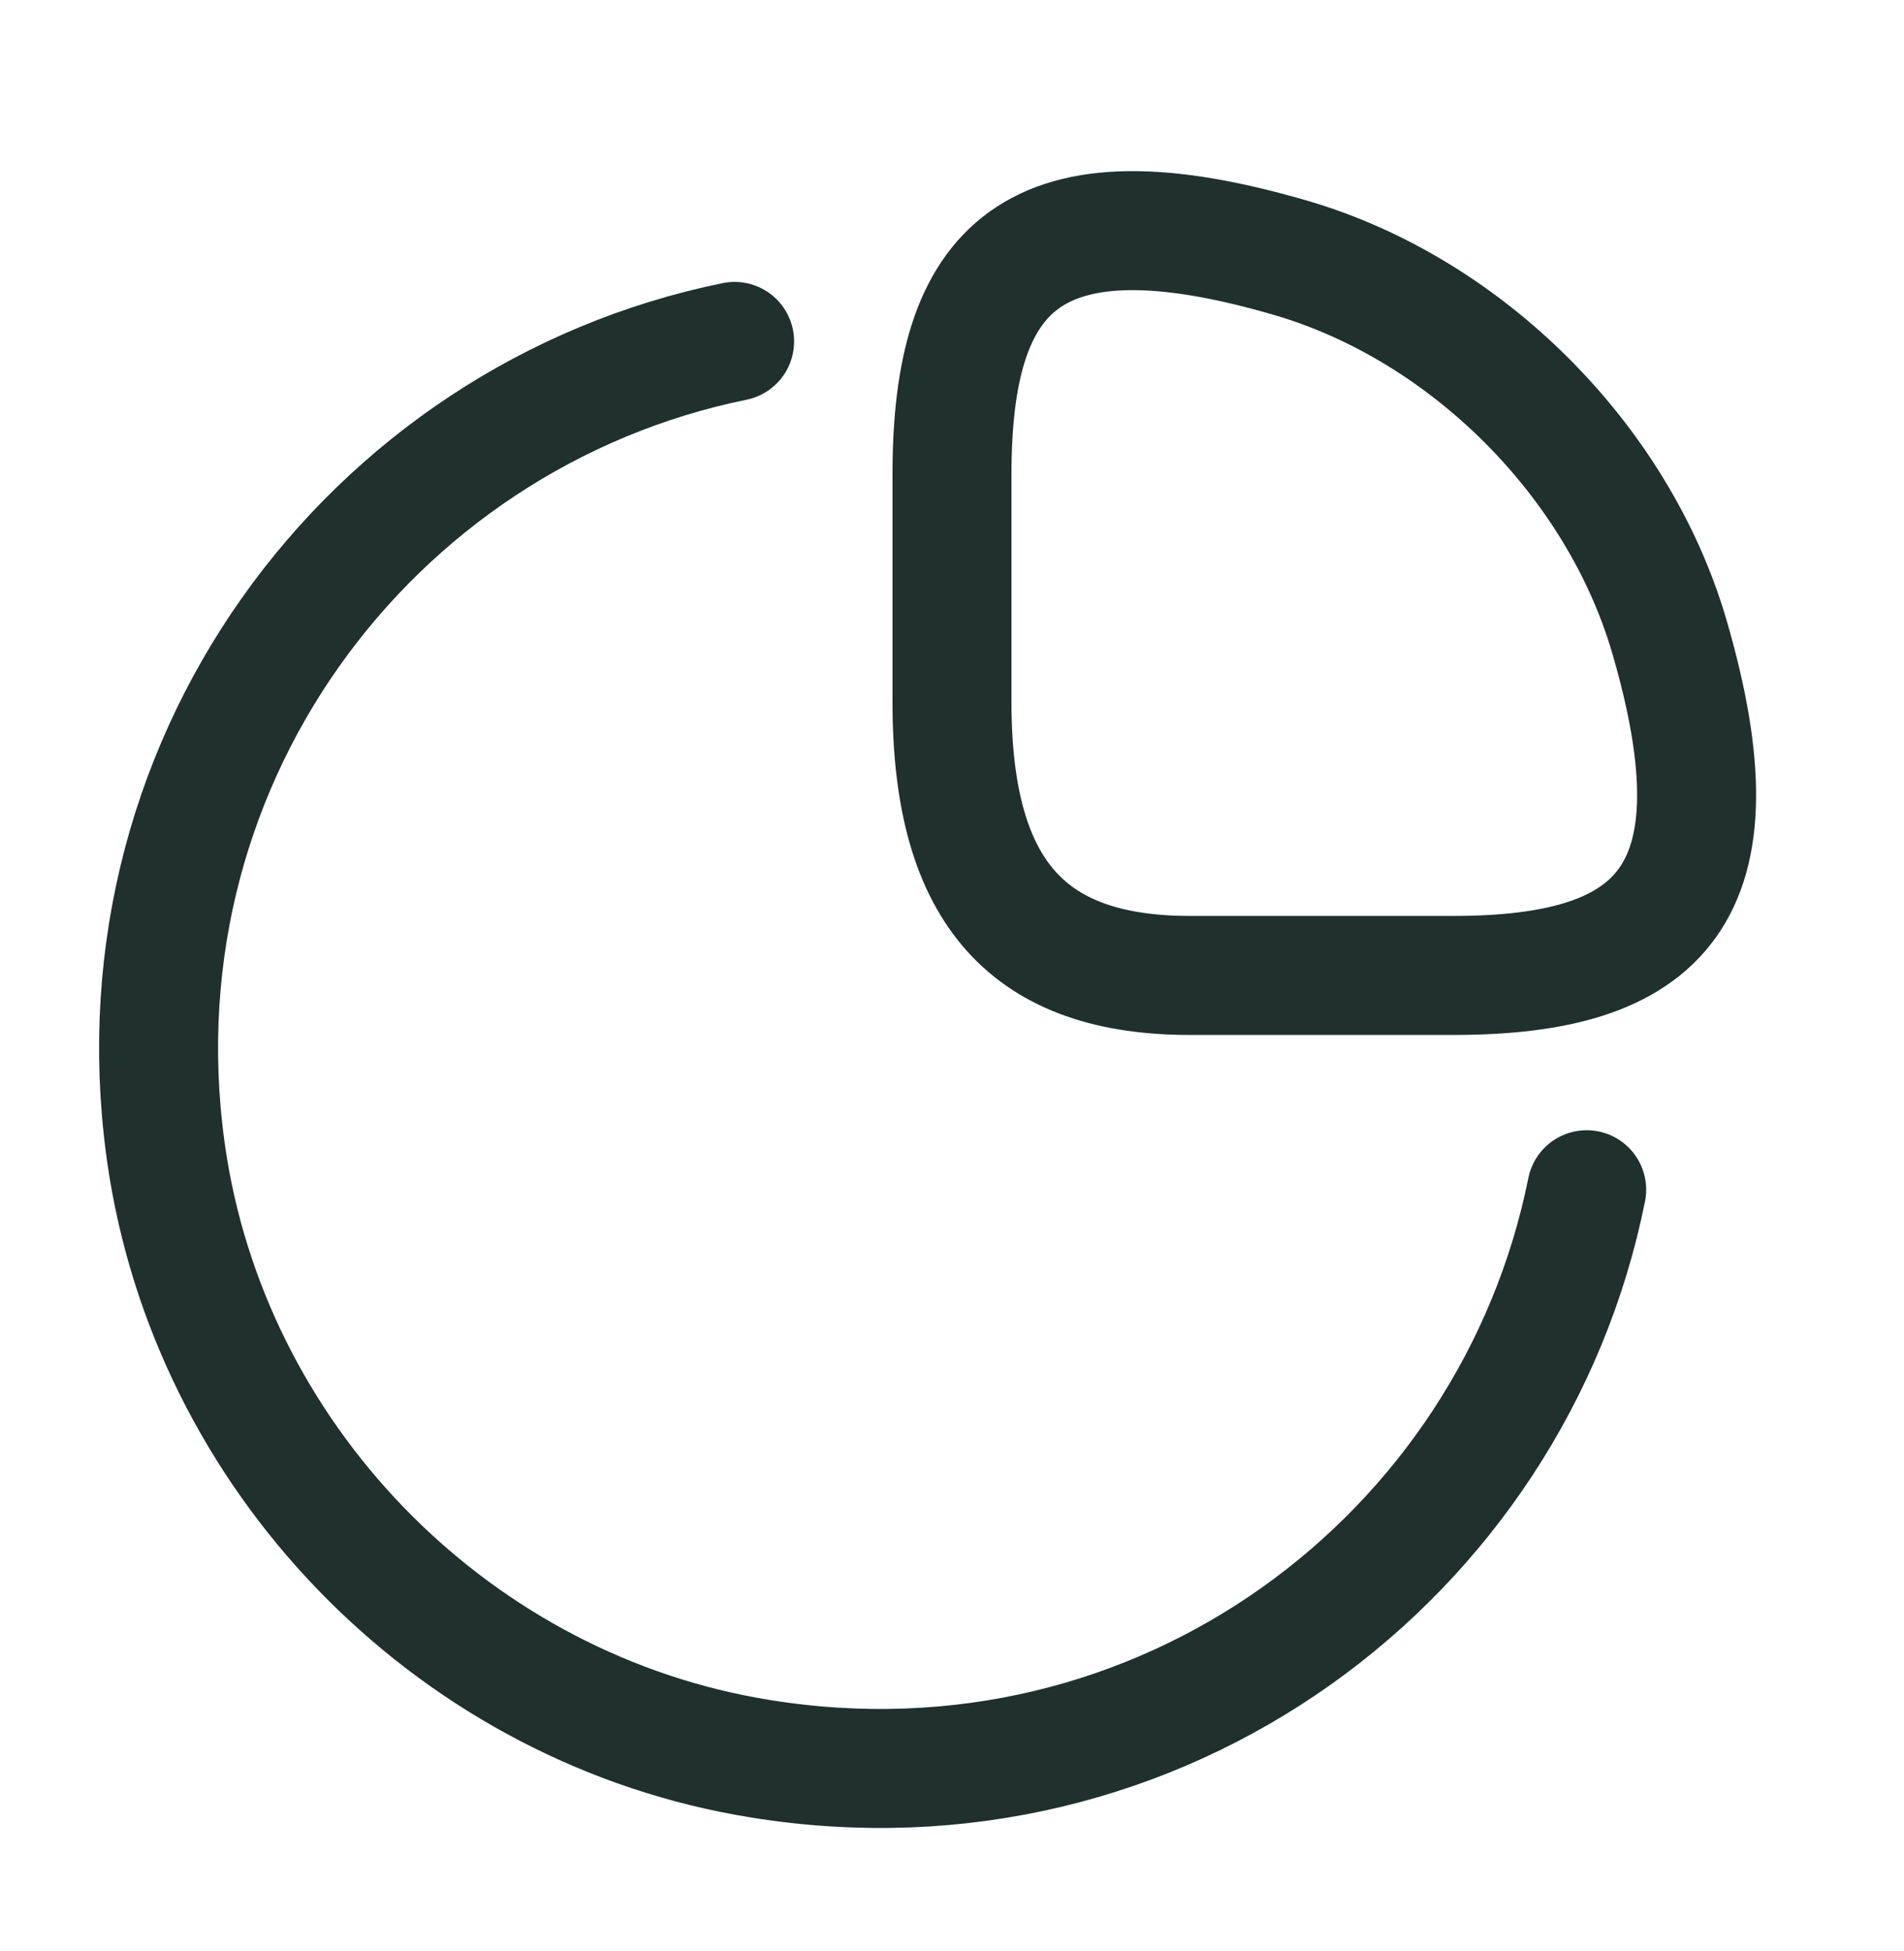 <svg viewBox="0 0 41 42" fill="none" xmlns="http://www.w3.org/2000/svg">
   <path d="M31.297 20.999C35.738 20.999 37.583 19.291 35.943 13.688C34.833 9.912 31.587 6.666 27.812 5.556C22.208 3.916 20.5 5.761 20.5 10.203V15.123C20.5 19.291 22.208 20.999 25.625 20.999H31.297Z"
         stroke="#1F302D" stroke-width="2.562" stroke-linecap="round" stroke-linejoin="round"/>
   <path d="M34.167 25.612C32.578 33.521 24.993 39.261 16.366 37.86C9.891 36.818 4.681 31.608 3.622 25.133C2.238 16.54 7.944 8.955 15.819 7.35"
         stroke="#1F302D" stroke-width="2.562" stroke-linecap="round" stroke-linejoin="round"/>
</svg>
